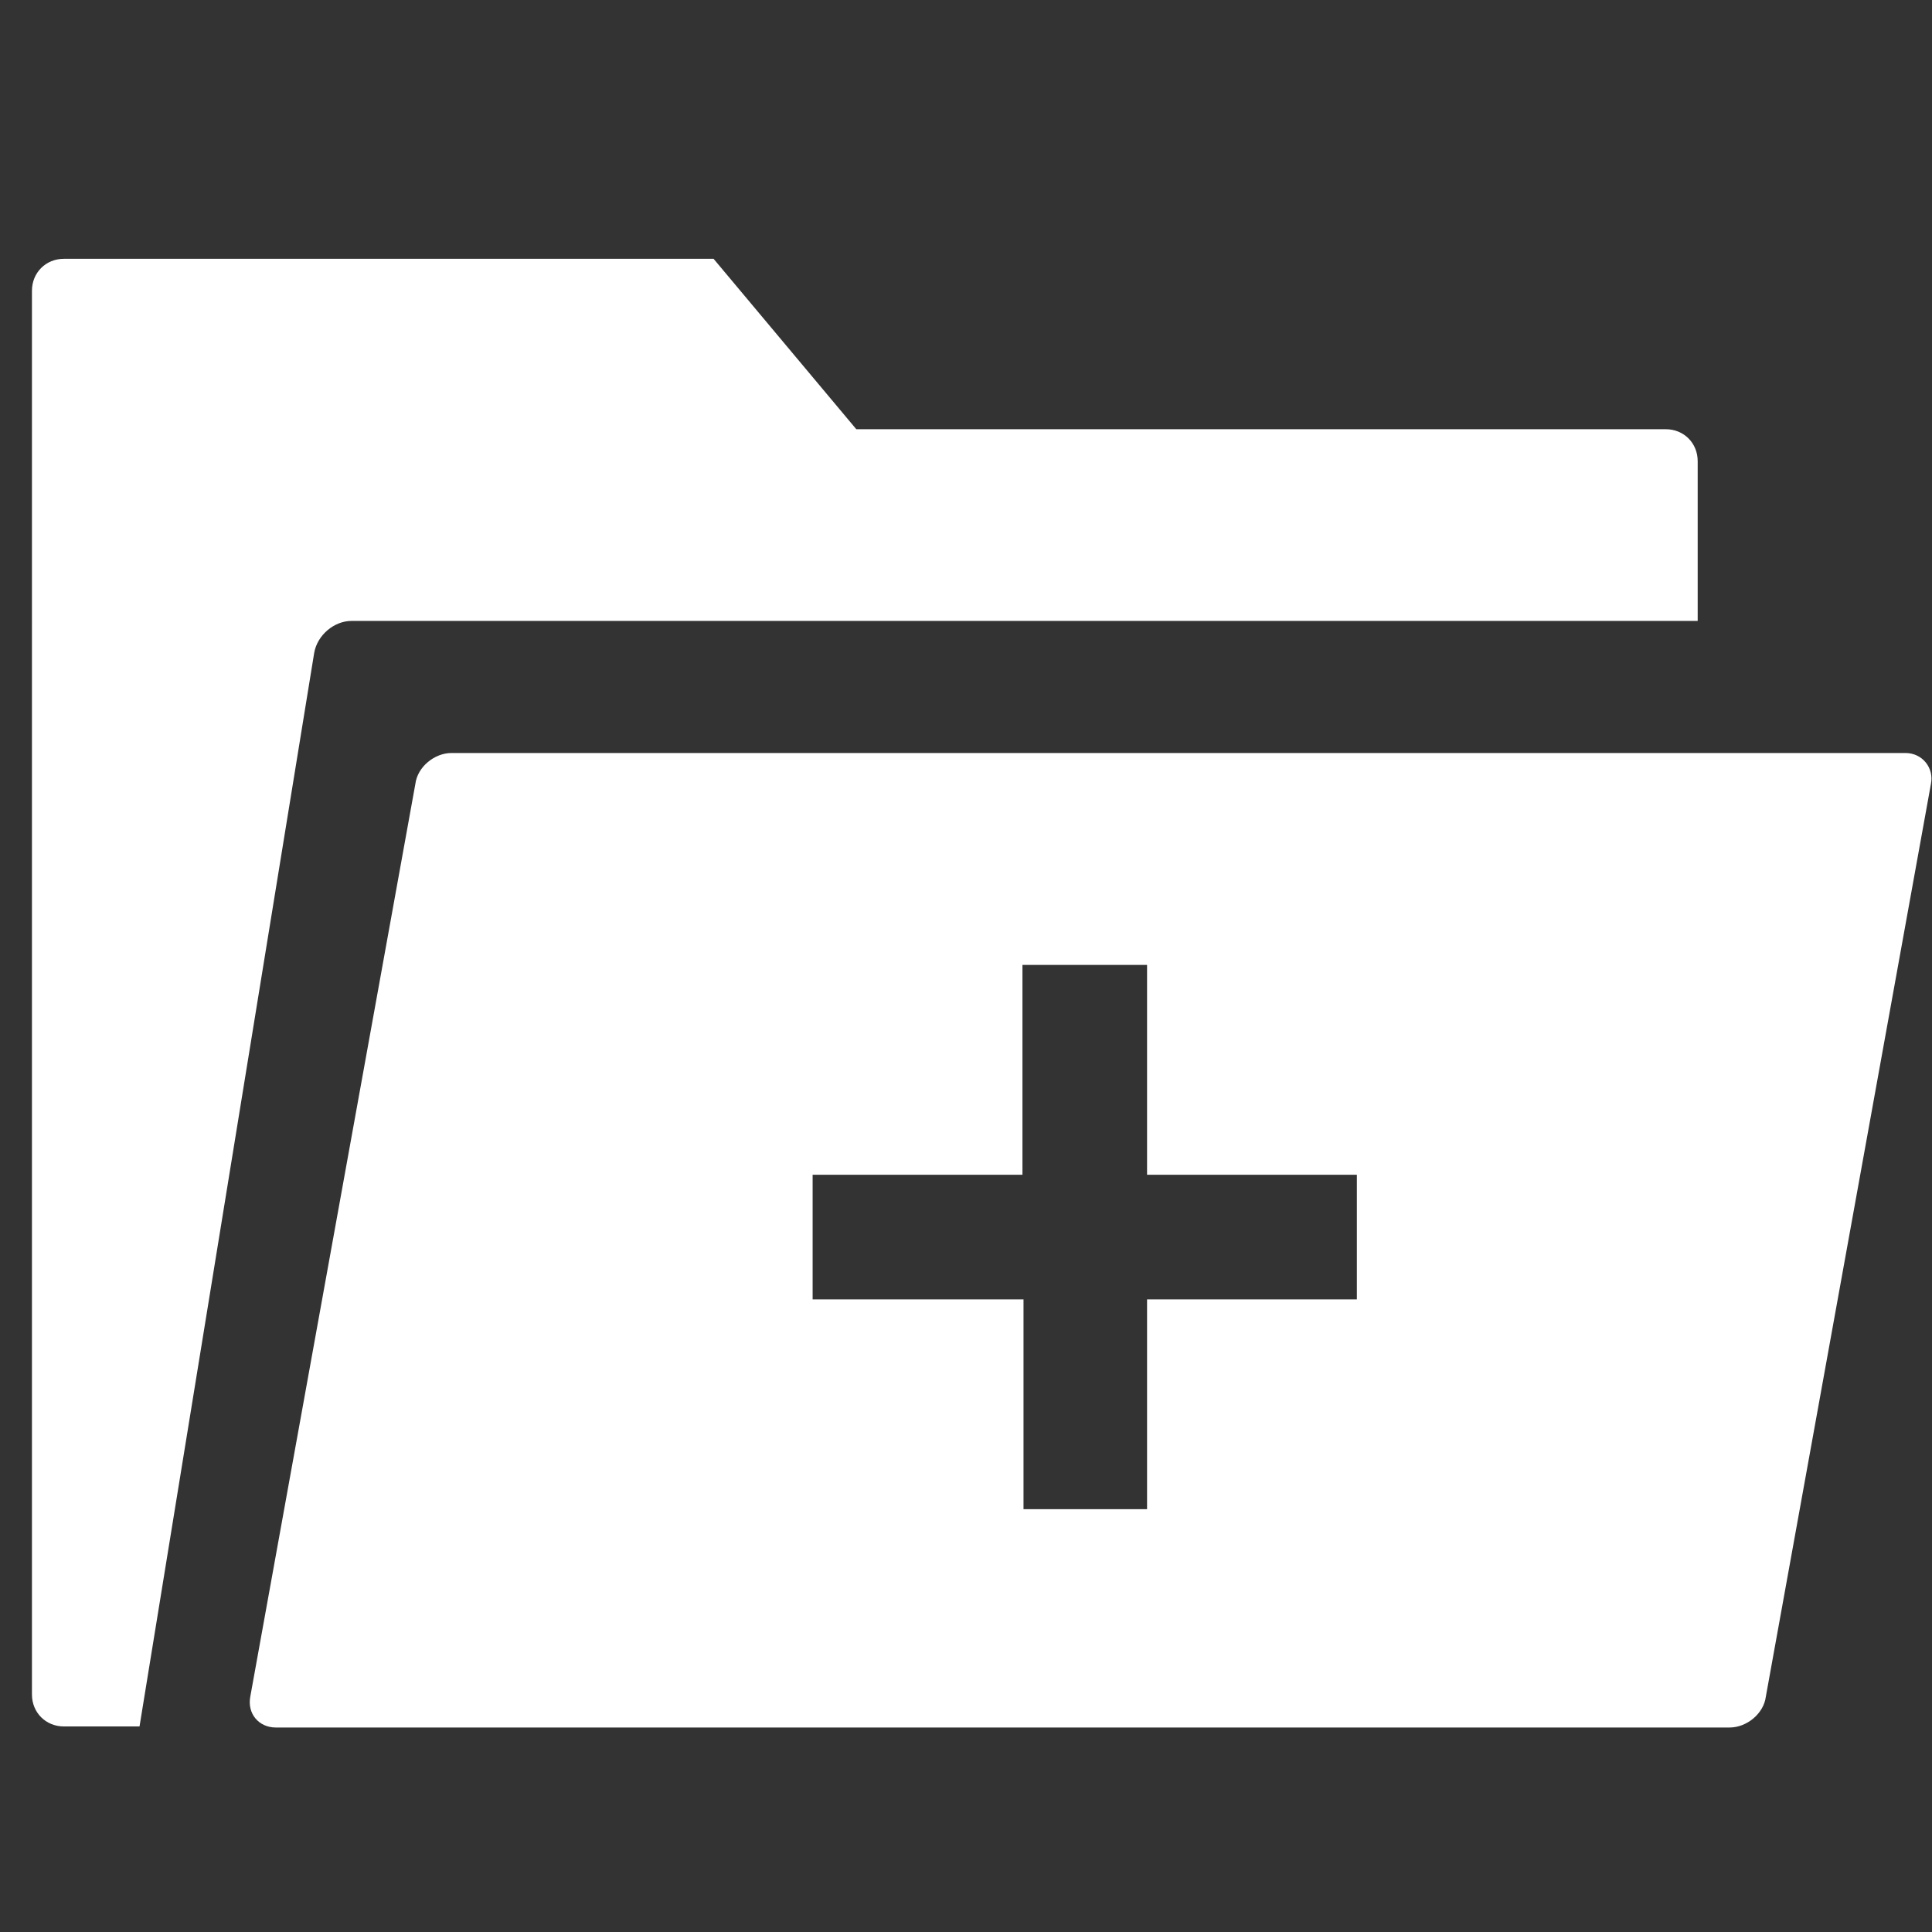 <?xml version="1.0" standalone="no"?><!DOCTYPE svg PUBLIC "-//W3C//DTD SVG 1.1//EN" "http://www.w3.org/Graphics/SVG/1.1/DTD/svg11.dtd"><svg t="1556357099707" class="icon" style="" viewBox="0 0 1024 1024" version="1.1" xmlns="http://www.w3.org/2000/svg" p-id="1525" xmlns:xlink="http://www.w3.org/1999/xlink" width="48" height="48"><rect x="0" y="0" width="1024" height="1024" fill="#333333" stroke="none"/><defs><style type="text/css"></style></defs><path d="M73.949 915.052 166.527 346.037c1.693-9.591 10.725-16.935 19.757-16.935l713.526 0 0-84.675c0-9.591-7.338-16.935-16.935-16.935l-429.019 0L378.214 137.173 33.87 137.173c-9.596 0-16.935 7.344-16.935 16.935L16.935 898.117c0 9.591 7.338 16.935 16.935 16.935L73.949 915.052z" p-id="1526" fill="#ffffff"></path><path d="M1009.888 399.1 239.347 399.1c-9.038 0-18.064 7.338-19.193 16.37L132.657 899.246c-1.693 9.038 4.516 16.37 13.548 16.37l770.54 0c9.032 0 18.064-7.338 19.187-16.37L1023.436 415.471C1025.129 407.003 1018.92 399.1 1009.888 399.1zM719.171 688.688l-111.206 0 0 111.206L542.483 799.894 542.483 688.688 430.712 688.688l0-66.046L541.918 622.642 541.918 511.436l66.046 0L607.965 622.642l111.206 0L719.171 688.688z" p-id="1527" fill="#ffffff"></path></svg>